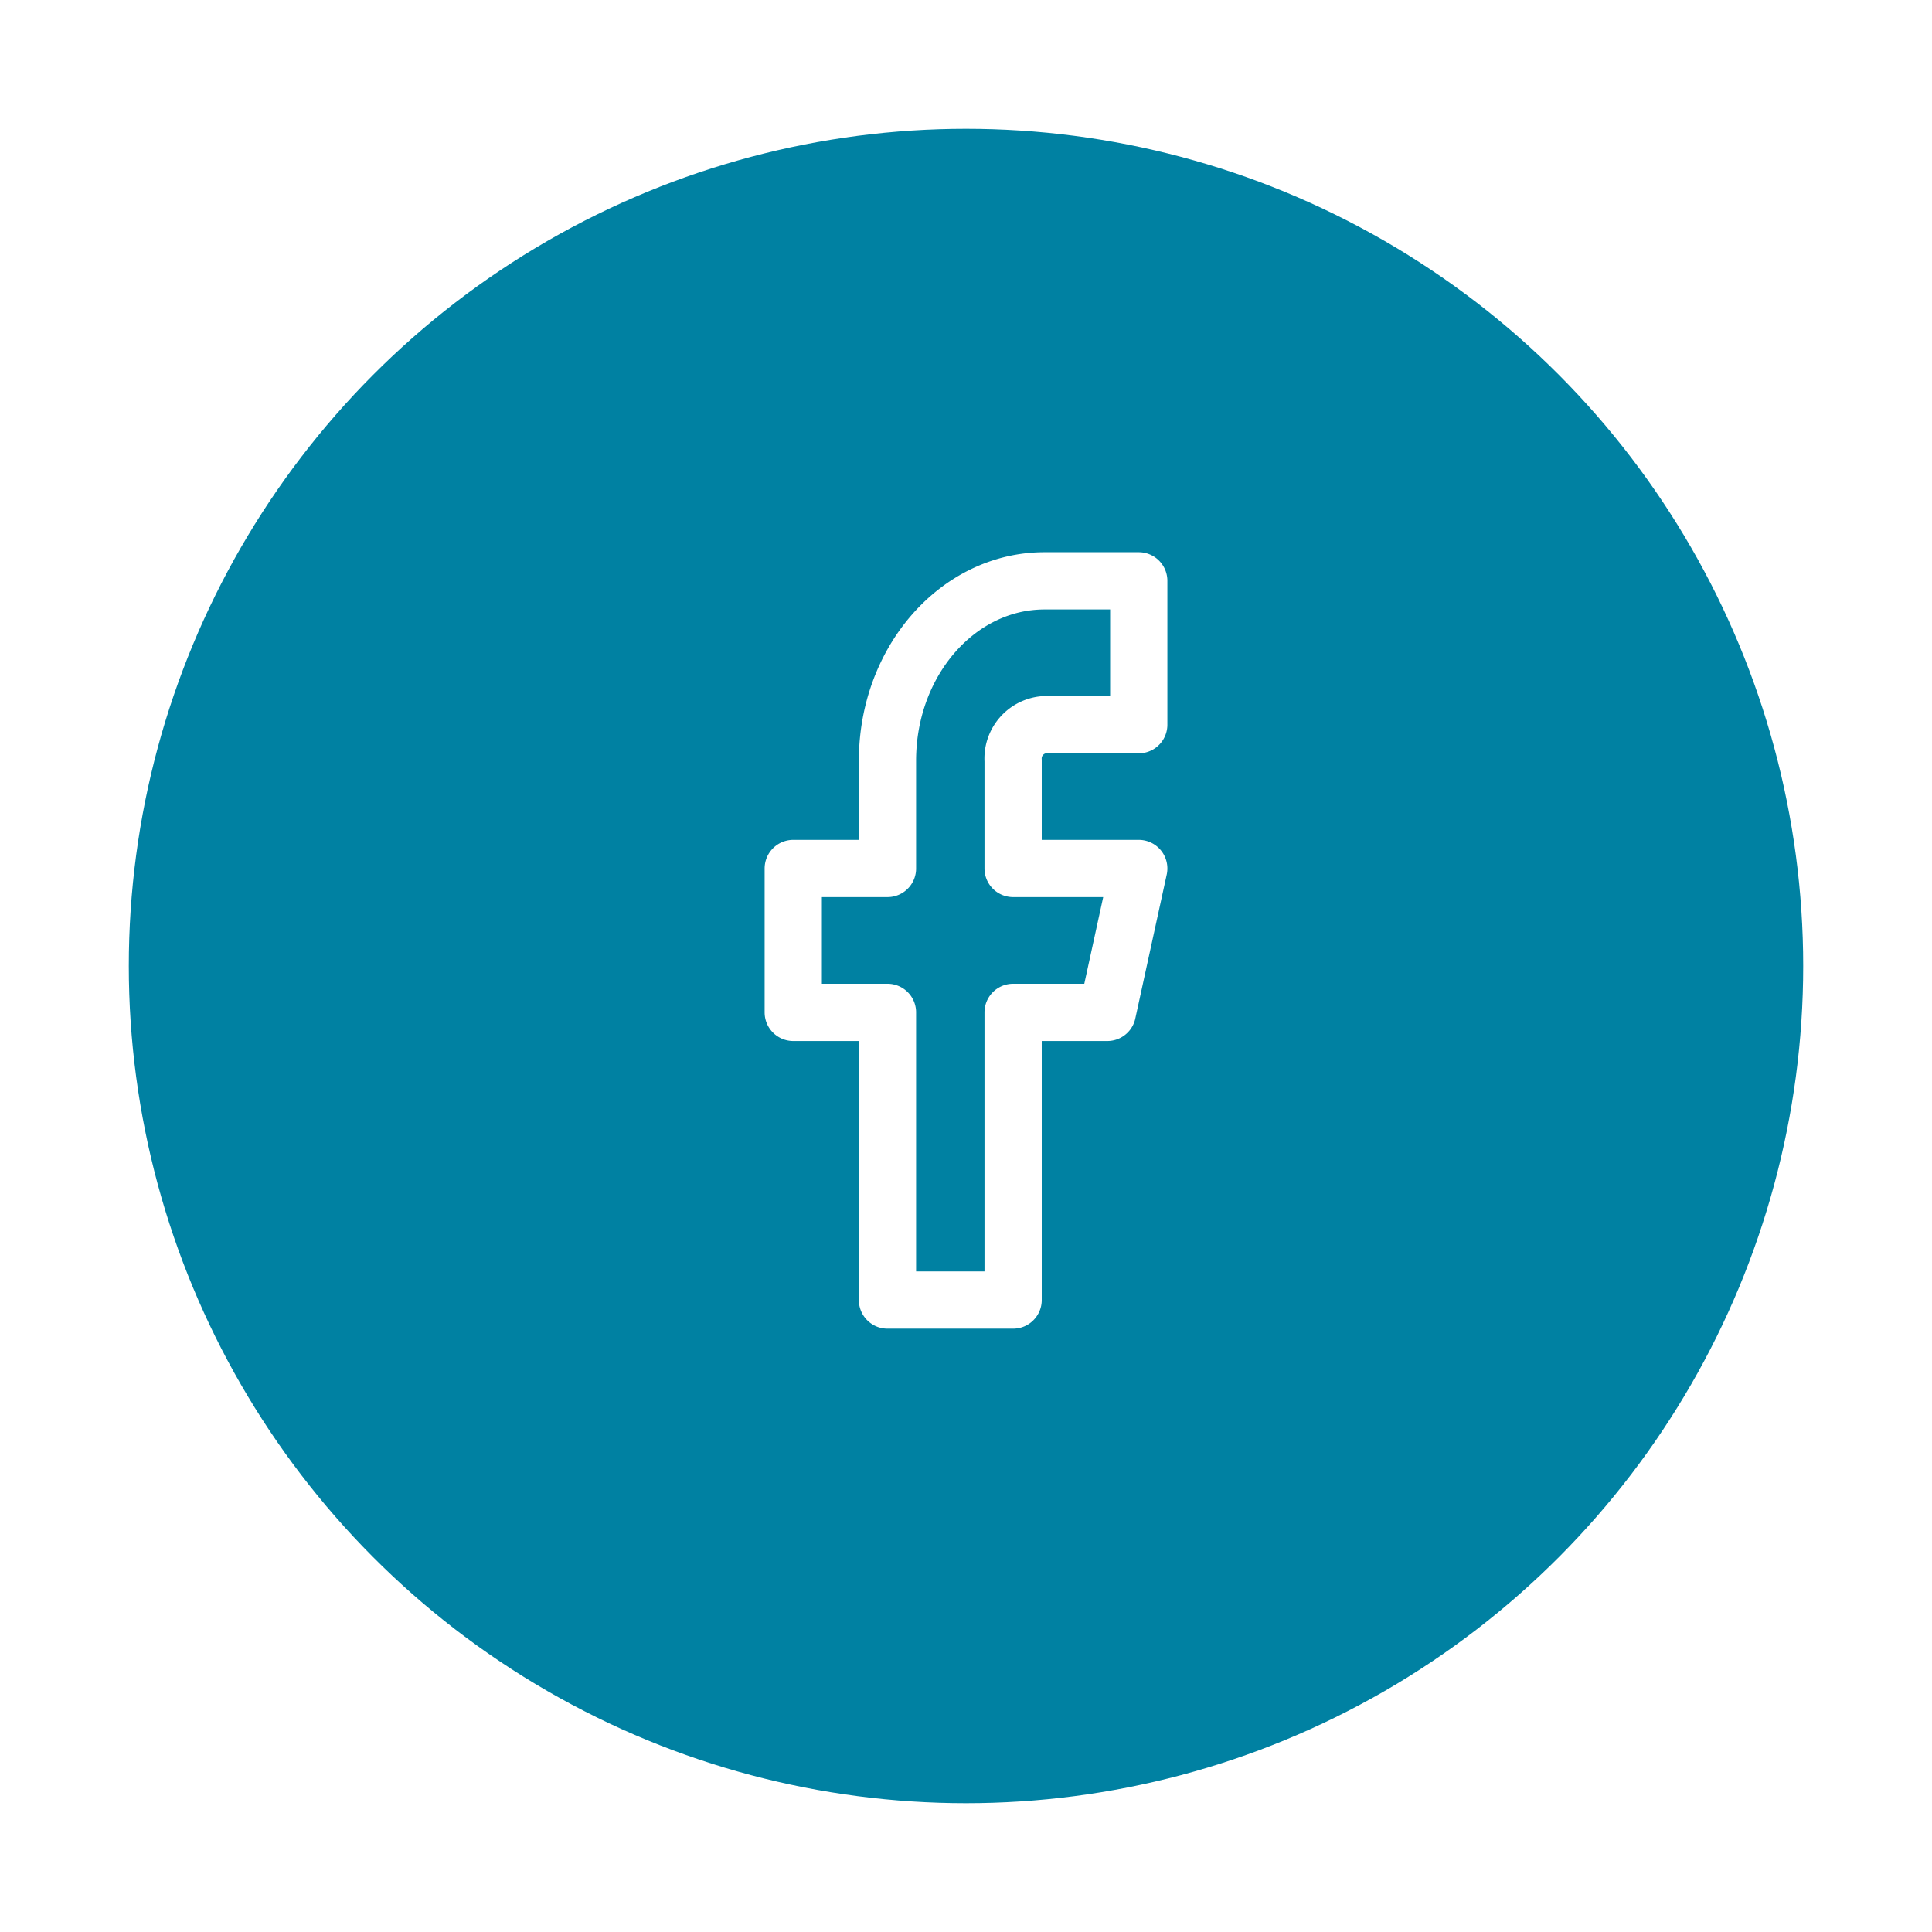 <svg xmlns="http://www.w3.org/2000/svg" xmlns:xlink="http://www.w3.org/1999/xlink" width="135" height="135" viewBox="0 0 135 135">
  <defs>
    <filter id="Ellipse_3" x="0" y="0" width="135" height="135" filterUnits="userSpaceOnUse">
      <feOffset dy="3" input="SourceAlpha"/>
      <feGaussianBlur stdDeviation="3" result="blur"/>
      <feFlood flood-opacity="0.161"/>
      <feComposite operator="in" in2="blur"/>
      <feComposite in="SourceGraphic"/>
    </filter>
  </defs>
  <g id="facebook" transform="translate(-193 -412)">
    <g transform="matrix(1, 0, 0, 1, 193, 412)" filter="url(#Ellipse_3)">
      <circle id="Ellipse_3-2" data-name="Ellipse 3" cx="58.5" cy="58.5" r="58.5" transform="translate(9 6)" fill="#0081a2"/>
    </g>
    <path id="Icon_feather-facebook" data-name="Icon feather-facebook" d="M34.642,3H28.058C22,3,17.084,8.625,17.084,15.565V23.1H10.5V33.155h6.584v20.1h8.779v-20.1h6.584L34.642,23.1H25.863V15.565a2.37,2.37,0,0,1,2.195-2.513h6.584Z" transform="translate(237.929 449.586)" fill="none" stroke="#fff" stroke-linecap="round" stroke-linejoin="round" stroke-width="4"/>
  </g>
</svg>

